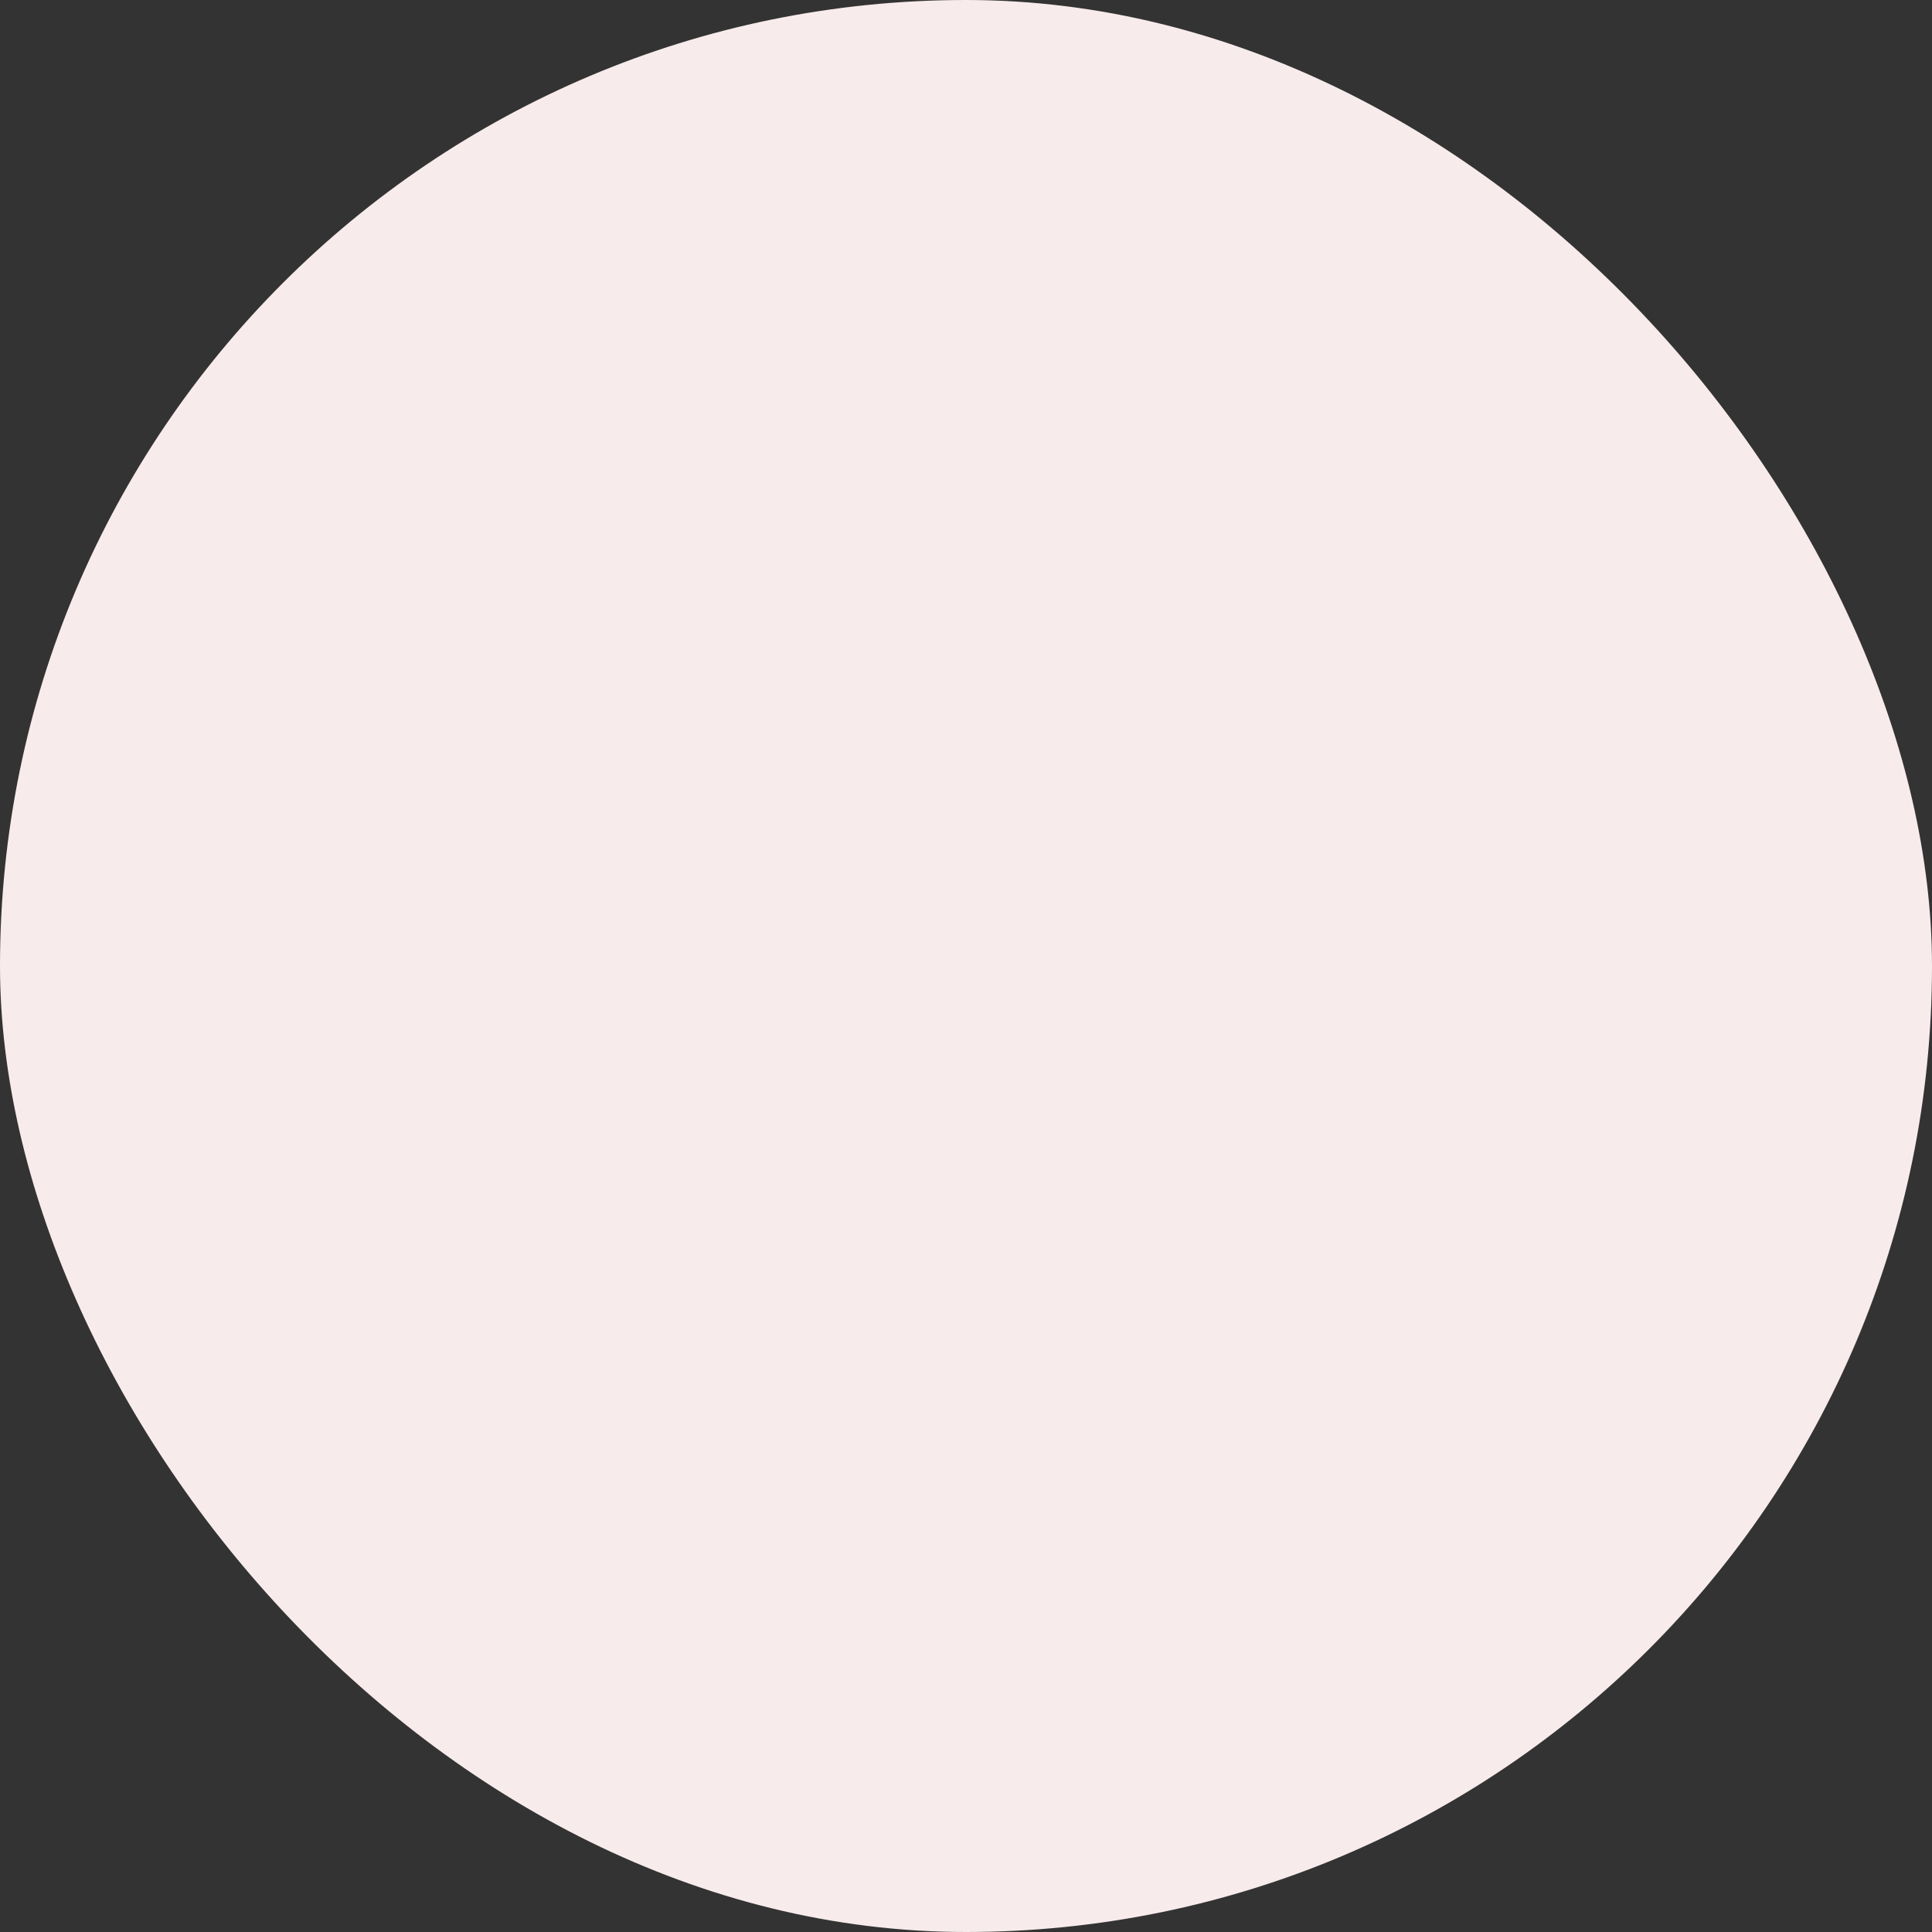 <svg width="48" height="48" viewBox="0 0 48 48" fill="none" xmlns="http://www.w3.org/2000/svg">
    <rect x="0" y="0" width="48" height="48" fill="#333333" stroke="none"/>
    <rect width="48" height="48" rx="24" fill="#F8EBEB"/>
    <mask id="mask0_4_8423" style="mask-type:alpha" x="14" y="14" width="20" height="20">
        <rect x="14" y="14" width="20" height="20" fill="#C4C4C4"/>
    </mask>
    <g mask="url(#mask0_4_8423)">
        <path d="M18.5 30.084L17.917 29.5L28 19.417H21.917V18.584H29.417V26.084H28.583V20L18.5 30.084Z" fill="#E11900"/>
    </g>
</svg>

